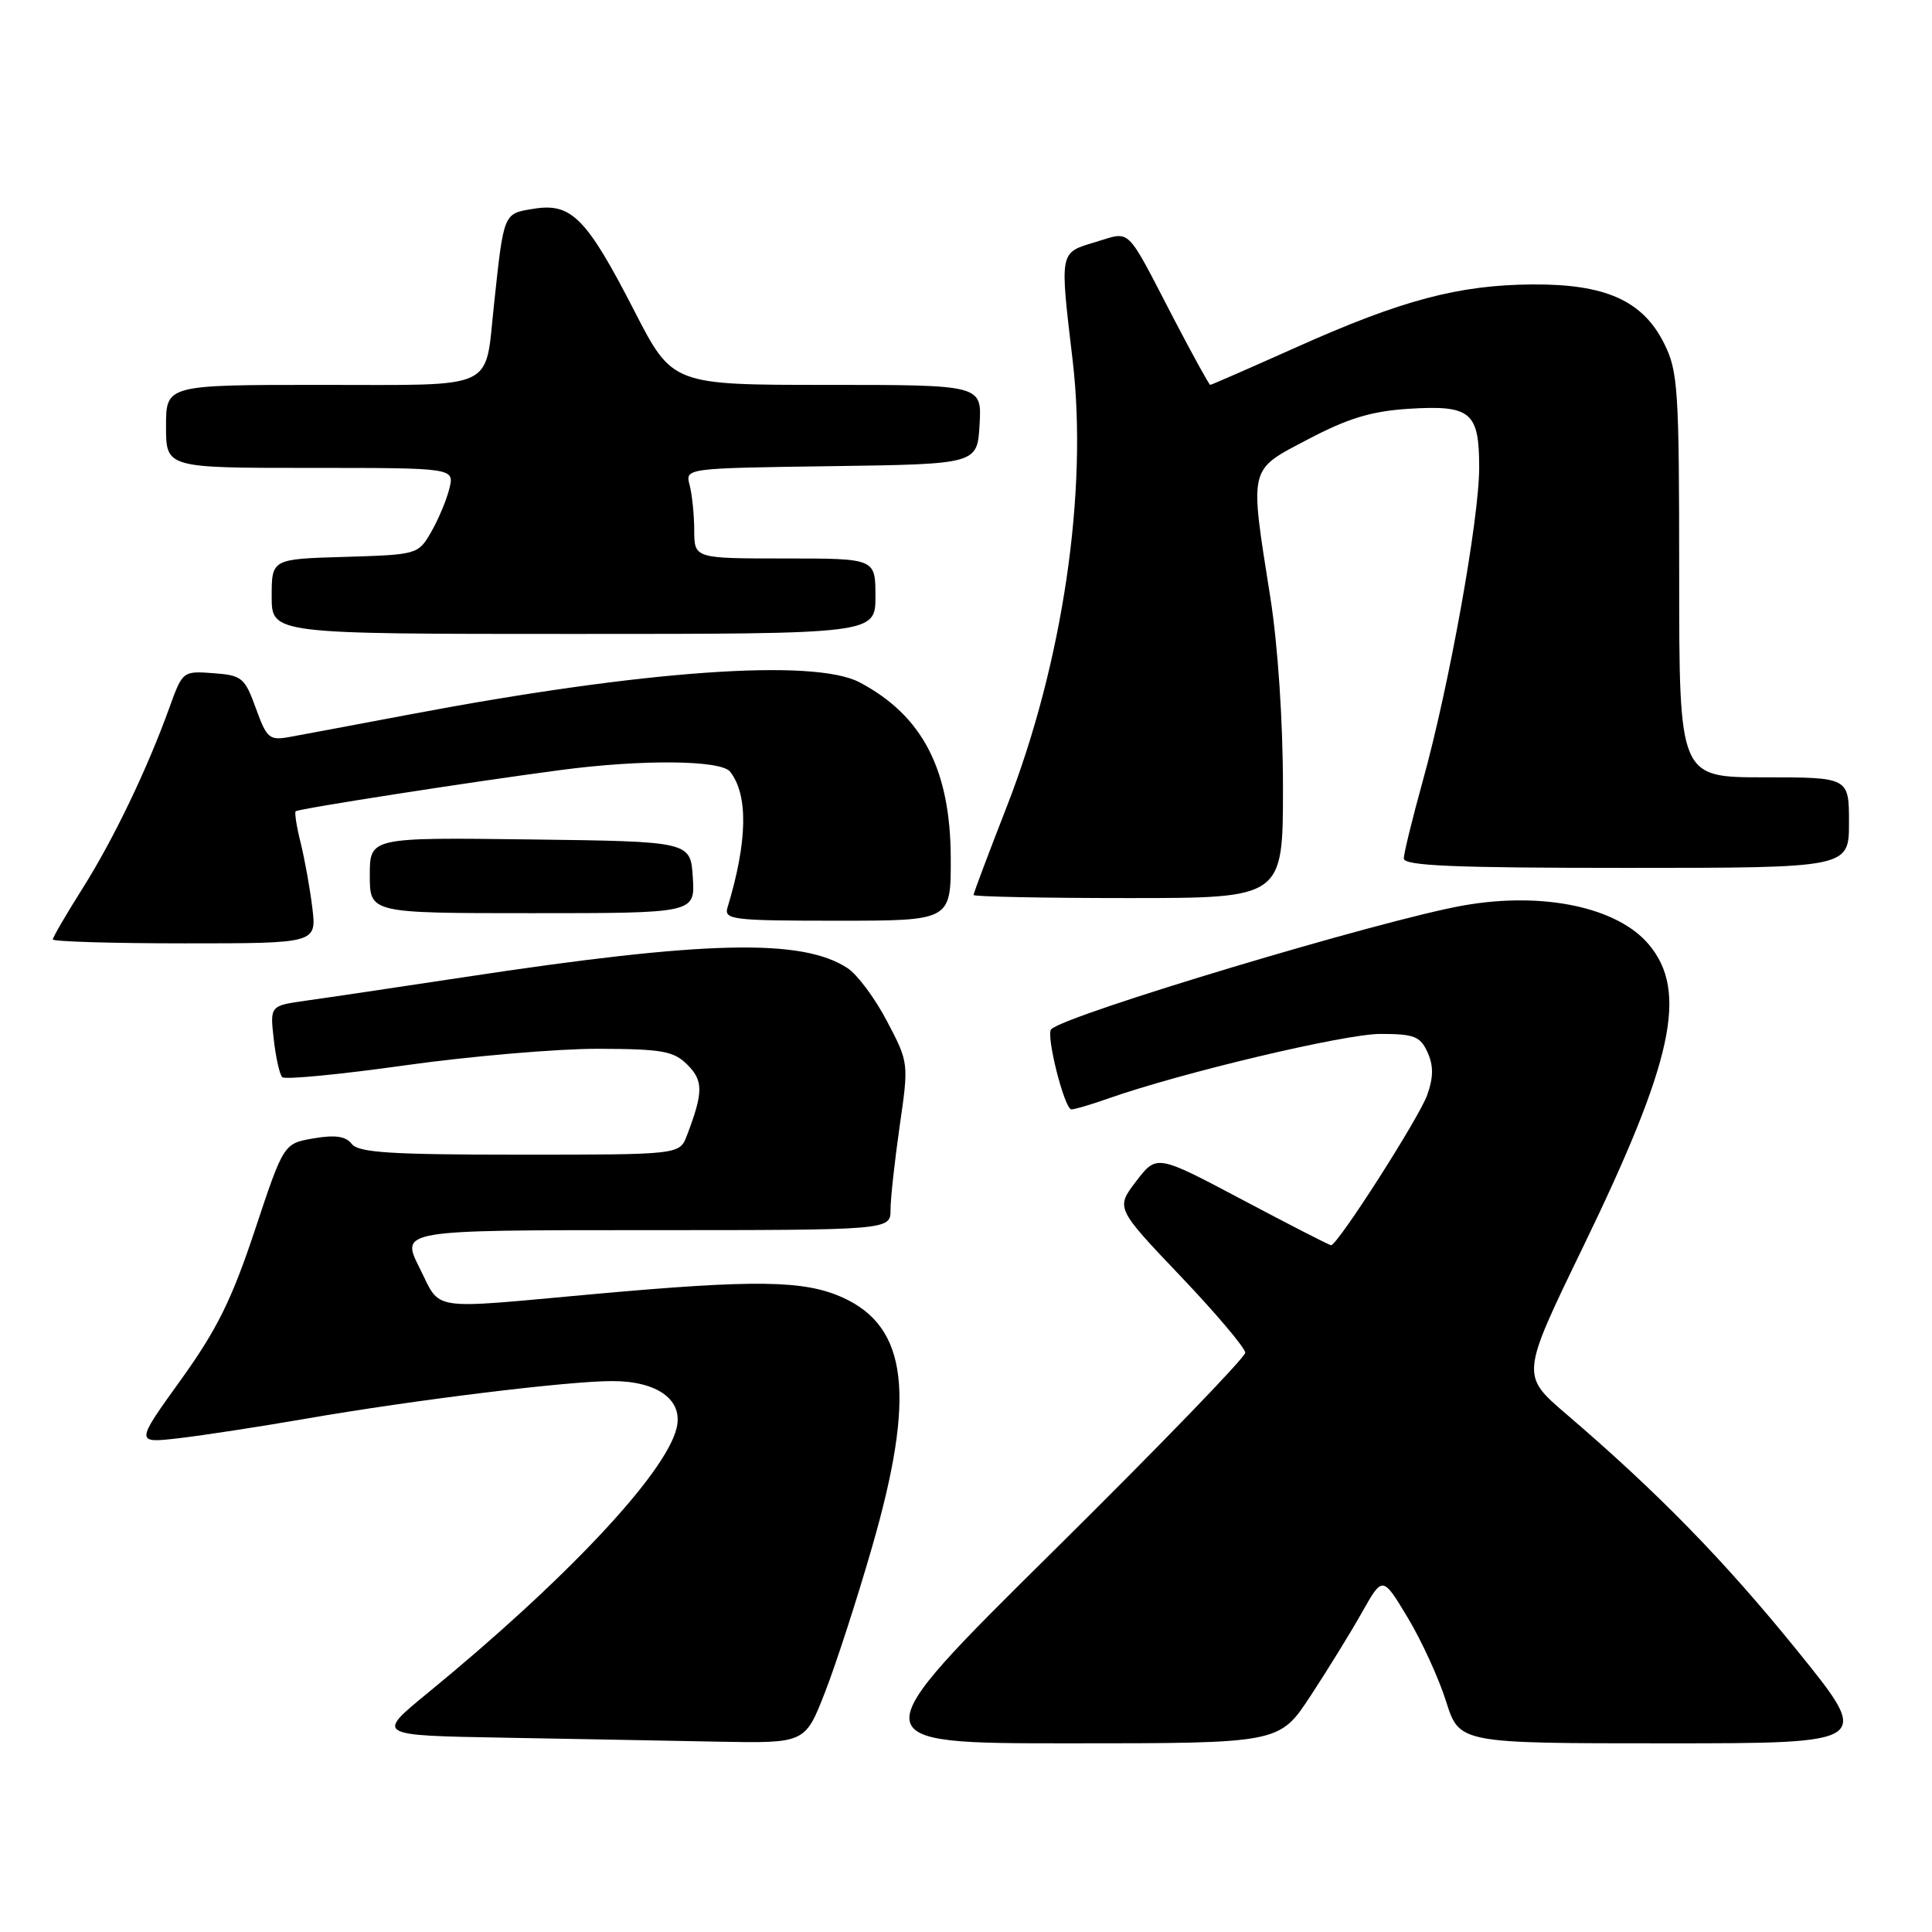 <?xml version="1.0" encoding="UTF-8" standalone="no"?>
<!DOCTYPE svg PUBLIC "-//W3C//DTD SVG 1.1//EN" "http://www.w3.org/Graphics/SVG/1.1/DTD/svg11.dtd" >
<svg xmlns="http://www.w3.org/2000/svg" xmlns:xlink="http://www.w3.org/1999/xlink" version="1.1" viewBox="0 0 256 256">
 <g >
 <path fill="currentColor"
d=" M 109.31 224.25 C 110.76 220.54 113.57 211.88 115.55 205.00 C 121.36 184.91 120.30 175.85 111.68 171.94 C 106.56 169.62 100.15 169.53 78.50 171.49 C 56.49 173.49 58.50 173.79 55.59 168.00 C 53.08 163.00 53.08 163.00 85.54 163.00 C 118.00 163.00 118.00 163.00 118.00 160.30 C 118.00 158.82 118.55 153.83 119.21 149.22 C 120.42 140.86 120.42 140.81 117.54 135.33 C 115.96 132.30 113.60 129.13 112.30 128.28 C 106.26 124.32 93.48 124.62 61.50 129.48 C 52.70 130.81 43.31 132.21 40.63 132.58 C 35.77 133.26 35.77 133.26 36.27 137.68 C 36.54 140.11 37.05 142.38 37.40 142.73 C 37.74 143.08 45.11 142.37 53.76 141.15 C 62.42 139.94 73.89 138.96 79.25 138.97 C 87.78 139.00 89.26 139.26 91.09 141.09 C 93.21 143.21 93.20 144.73 91.02 150.46 C 90.05 153.00 90.05 153.00 68.88 153.00 C 51.80 153.00 47.51 152.73 46.61 151.58 C 45.81 150.55 44.41 150.35 41.55 150.84 C 37.59 151.52 37.59 151.52 33.77 163.01 C 30.71 172.21 28.76 176.17 23.94 182.87 C 17.92 191.24 17.92 191.24 23.71 190.57 C 26.89 190.20 34.45 189.04 40.50 187.99 C 54.81 185.51 75.20 183.00 81.11 183.00 C 87.16 183.00 90.59 185.52 89.64 189.28 C 88.12 195.36 74.87 209.43 56.65 224.35 C 49.81 229.95 49.81 229.95 66.65 230.25 C 75.92 230.42 88.72 230.65 95.09 230.78 C 106.68 231.00 106.68 231.00 109.31 224.25 Z  M 173.63 224.75 C 175.89 221.31 178.97 216.32 180.47 213.65 C 183.20 208.81 183.20 208.81 186.52 214.33 C 188.35 217.37 190.64 222.36 191.61 225.43 C 193.37 231.00 193.37 231.00 220.72 231.00 C 248.08 231.00 248.08 231.00 238.17 218.75 C 228.50 206.80 219.67 197.75 207.51 187.35 C 201.53 182.22 201.53 182.22 209.70 165.36 C 221.70 140.62 223.72 131.38 218.47 125.14 C 214.31 120.20 204.47 118.13 193.96 119.97 C 183.19 121.86 141.21 134.46 139.29 136.38 C 138.55 137.12 141.05 147.00 141.97 147.00 C 142.40 147.00 144.58 146.36 146.81 145.57 C 156.51 142.15 178.18 137.00 182.90 137.00 C 187.37 137.00 188.19 137.32 189.15 139.42 C 189.95 141.19 189.95 142.71 189.13 145.05 C 188.10 148.02 177.24 165.00 176.37 165.00 C 176.16 165.00 170.87 162.29 164.63 158.98 C 153.27 152.96 153.27 152.96 150.55 156.52 C 147.84 160.07 147.84 160.07 156.42 169.09 C 161.14 174.05 165.00 178.62 165.00 179.24 C 165.00 179.87 153.49 191.77 139.41 205.69 C 113.83 231.00 113.83 231.00 141.67 231.00 C 169.52 231.00 169.52 231.00 173.63 224.75 Z  M 41.38 120.25 C 41.06 117.64 40.36 113.77 39.83 111.65 C 39.30 109.53 39.01 107.66 39.18 107.50 C 39.54 107.16 62.48 103.59 74.32 102.03 C 85.15 100.60 95.52 100.71 96.74 102.25 C 99.17 105.33 99.05 111.51 96.40 120.25 C 95.91 121.86 97.05 122.00 110.93 122.00 C 126.00 122.00 126.00 122.00 125.98 113.75 C 125.95 101.97 122.24 94.81 113.89 90.41 C 107.82 87.22 85.25 88.82 54.50 94.63 C 47.35 95.98 40.15 97.33 38.49 97.63 C 35.68 98.15 35.37 97.89 33.90 93.84 C 32.43 89.79 32.06 89.48 28.27 89.20 C 24.24 88.90 24.19 88.94 22.47 93.70 C 19.50 101.94 15.05 111.20 10.95 117.70 C 8.78 121.14 7.00 124.19 7.00 124.48 C 7.00 124.76 14.87 125.00 24.48 125.00 C 41.96 125.00 41.96 125.00 41.38 120.25 Z  M 91.80 116.25 C 91.50 111.50 91.50 111.50 70.25 111.23 C 49.00 110.96 49.00 110.96 49.00 115.98 C 49.00 121.00 49.00 121.00 70.55 121.00 C 92.11 121.00 92.11 121.00 91.80 116.25 Z  M 170.00 104.38 C 170.00 95.58 169.33 85.52 168.32 79.13 C 165.56 61.61 165.37 62.39 173.36 58.19 C 178.61 55.43 181.71 54.49 186.61 54.17 C 194.90 53.65 196.00 54.56 196.00 61.96 C 196.00 68.78 192.01 90.94 188.52 103.50 C 187.15 108.45 186.02 113.06 186.01 113.75 C 186.00 114.72 192.56 115.00 215.50 115.00 C 245.00 115.00 245.00 115.00 245.00 109.00 C 245.00 103.00 245.00 103.00 233.75 103.00 C 222.50 103.00 222.50 103.00 222.50 76.25 C 222.50 51.50 222.35 49.20 220.50 45.50 C 217.67 39.83 212.72 37.62 203.04 37.69 C 193.27 37.76 185.75 39.76 171.89 45.96 C 165.70 48.73 160.51 51.00 160.36 51.00 C 160.22 51.00 158.05 47.06 155.54 42.25 C 149.05 29.76 149.95 30.64 145.14 32.08 C 140.35 33.51 140.41 33.19 142.13 47.74 C 144.18 65.10 140.82 87.84 133.42 106.84 C 130.99 113.07 129.00 118.36 129.00 118.59 C 129.00 118.81 138.22 119.00 149.50 119.00 C 170.00 119.00 170.00 119.00 170.00 104.38 Z  M 116.00 79.00 C 116.00 74.00 116.00 74.00 104.00 74.00 C 92.00 74.00 92.00 74.00 91.99 70.25 C 91.98 68.19 91.70 65.50 91.38 64.27 C 90.78 62.04 90.78 62.04 110.14 61.77 C 129.50 61.50 129.50 61.50 129.80 56.25 C 130.10 51.00 130.10 51.00 109.60 51.00 C 89.09 51.00 89.09 51.00 84.04 41.17 C 77.72 28.88 75.72 26.85 70.74 27.66 C 66.68 28.31 66.77 28.09 65.45 40.43 C 64.22 51.86 66.09 51.00 42.52 51.00 C 22.00 51.00 22.00 51.00 22.00 56.50 C 22.00 62.00 22.00 62.00 41.11 62.00 C 60.22 62.00 60.22 62.00 59.54 64.75 C 59.17 66.26 58.08 68.85 57.13 70.50 C 55.41 73.47 55.30 73.50 45.70 73.79 C 36.00 74.07 36.00 74.07 36.00 79.04 C 36.00 84.00 36.00 84.00 76.00 84.00 C 116.00 84.00 116.00 84.00 116.00 79.00 Z "/>
</g>
</svg>